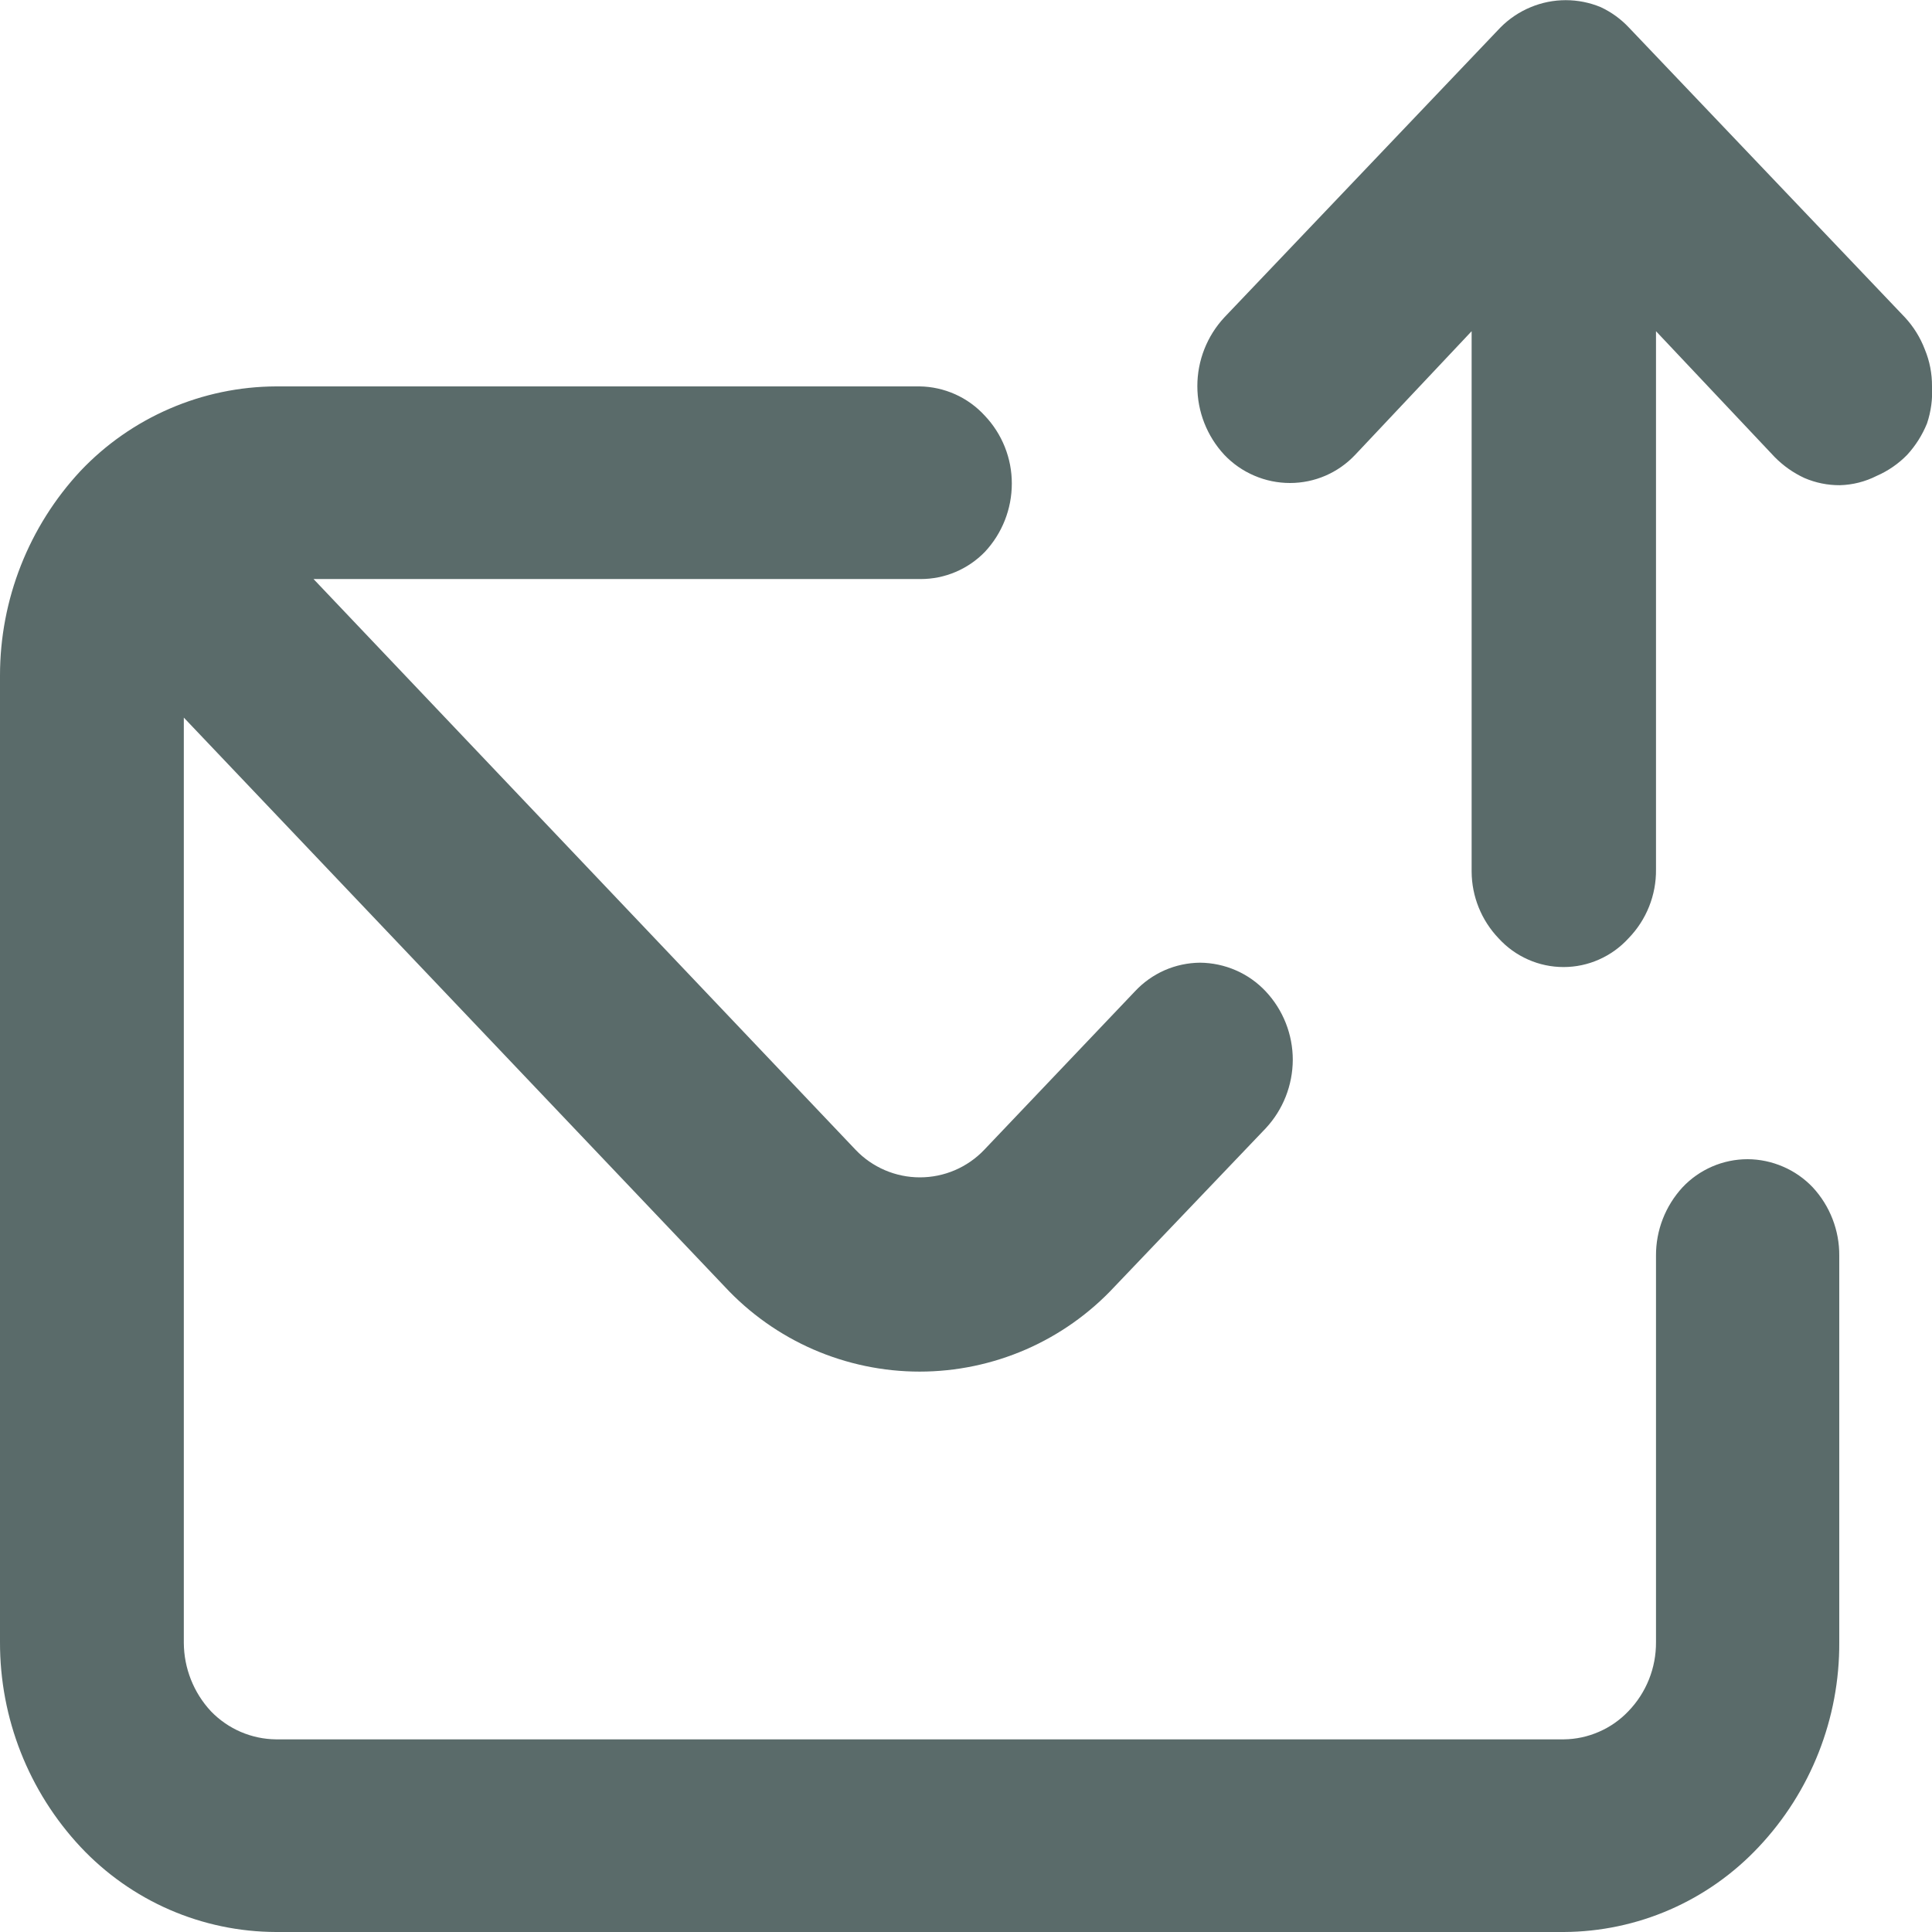 <svg width="35" height="35" viewBox="0 0 35 35" fill="none" xmlns="http://www.w3.org/2000/svg">
<g clip-path="url(#clip0_668_4539)">
<path d="M31.66 21C31.439 21 31.22 21.045 31.017 21.133C30.814 21.221 30.631 21.349 30.48 21.51C30.169 21.848 29.997 22.291 30 22.75V29.75C30.003 30.216 29.824 30.665 29.5 31C29.349 31.159 29.168 31.286 28.967 31.373C28.766 31.461 28.549 31.508 28.33 31.51H5C4.779 31.508 4.561 31.461 4.359 31.374C4.156 31.286 3.973 31.159 3.82 31C3.507 30.663 3.332 30.22 3.33 29.76V13L13.13 23.31C13.581 23.795 14.127 24.182 14.735 24.447C15.342 24.711 15.998 24.848 16.66 24.848C17.323 24.848 17.978 24.711 18.585 24.447C19.193 24.182 19.739 23.795 20.19 23.31L22.93 20.44C23.244 20.103 23.418 19.66 23.42 19.2C23.42 18.739 23.245 18.296 22.93 17.96C22.777 17.797 22.593 17.667 22.388 17.578C22.184 17.489 21.963 17.442 21.74 17.44C21.518 17.442 21.299 17.489 21.096 17.578C20.893 17.668 20.711 17.798 20.56 17.96L17.83 20.83C17.68 20.988 17.499 21.113 17.299 21.199C17.098 21.285 16.883 21.329 16.665 21.329C16.447 21.329 16.232 21.285 16.031 21.199C15.831 21.113 15.65 20.988 15.5 20.83L5.68 10.49H16.68C16.896 10.49 17.11 10.447 17.31 10.362C17.509 10.278 17.689 10.155 17.84 10C18.155 9.664 18.33 9.221 18.33 8.76C18.331 8.302 18.155 7.862 17.84 7.53C17.69 7.366 17.508 7.234 17.305 7.143C17.102 7.052 16.882 7.003 16.66 7H5C4.337 7.003 3.682 7.14 3.074 7.403C2.465 7.666 1.916 8.049 1.46 8.53C0.521 9.537 -0.001 10.863 1.06366e-06 12.24V29.75C-0.003 31.128 0.519 32.454 1.46 33.46C1.914 33.944 2.462 34.331 3.071 34.596C3.68 34.861 4.336 34.998 5 35H28.33C28.992 34.997 29.647 34.859 30.254 34.594C30.861 34.329 31.407 33.943 31.86 33.46C32.806 32.457 33.328 31.128 33.32 29.75V22.75C33.324 22.291 33.152 21.847 32.84 21.51C32.688 21.35 32.505 21.222 32.302 21.135C32.099 21.047 31.881 21.001 31.66 21ZM34.51 5.75L29.51 0.5C29.365 0.345 29.192 0.22 29 0.13C28.799 0.046 28.583 0.003 28.365 0.003C28.147 0.003 27.931 0.046 27.73 0.13C27.524 0.215 27.337 0.341 27.18 0.5L22.18 5.75C21.866 6.088 21.691 6.533 21.691 6.995C21.691 7.457 21.866 7.902 22.18 8.24C22.333 8.401 22.518 8.53 22.723 8.617C22.927 8.705 23.147 8.75 23.37 8.75C23.591 8.75 23.81 8.705 24.013 8.617C24.216 8.529 24.398 8.401 24.55 8.24L26.66 6V15.79C26.662 16.241 26.838 16.674 27.15 17C27.299 17.163 27.48 17.294 27.683 17.383C27.885 17.473 28.104 17.519 28.325 17.519C28.546 17.519 28.765 17.473 28.967 17.383C29.169 17.294 29.351 17.163 29.5 17C29.826 16.666 30.006 16.216 30 15.75V6L32.15 8.28C32.306 8.438 32.488 8.567 32.69 8.66C32.892 8.747 33.11 8.791 33.33 8.79C33.563 8.784 33.792 8.726 34 8.62C34.206 8.53 34.393 8.401 34.55 8.24C34.703 8.073 34.825 7.88 34.91 7.67C34.982 7.454 35.013 7.227 35 7C35.002 6.77 34.958 6.542 34.87 6.33C34.788 6.115 34.666 5.918 34.51 5.75Z" fill="#5A6B6A"/>
</g>
<defs>
<clipPath id="clip0_668_4539">
<rect width="35" height="35" fill="white"/>
</clipPath>
</defs>
</svg>
